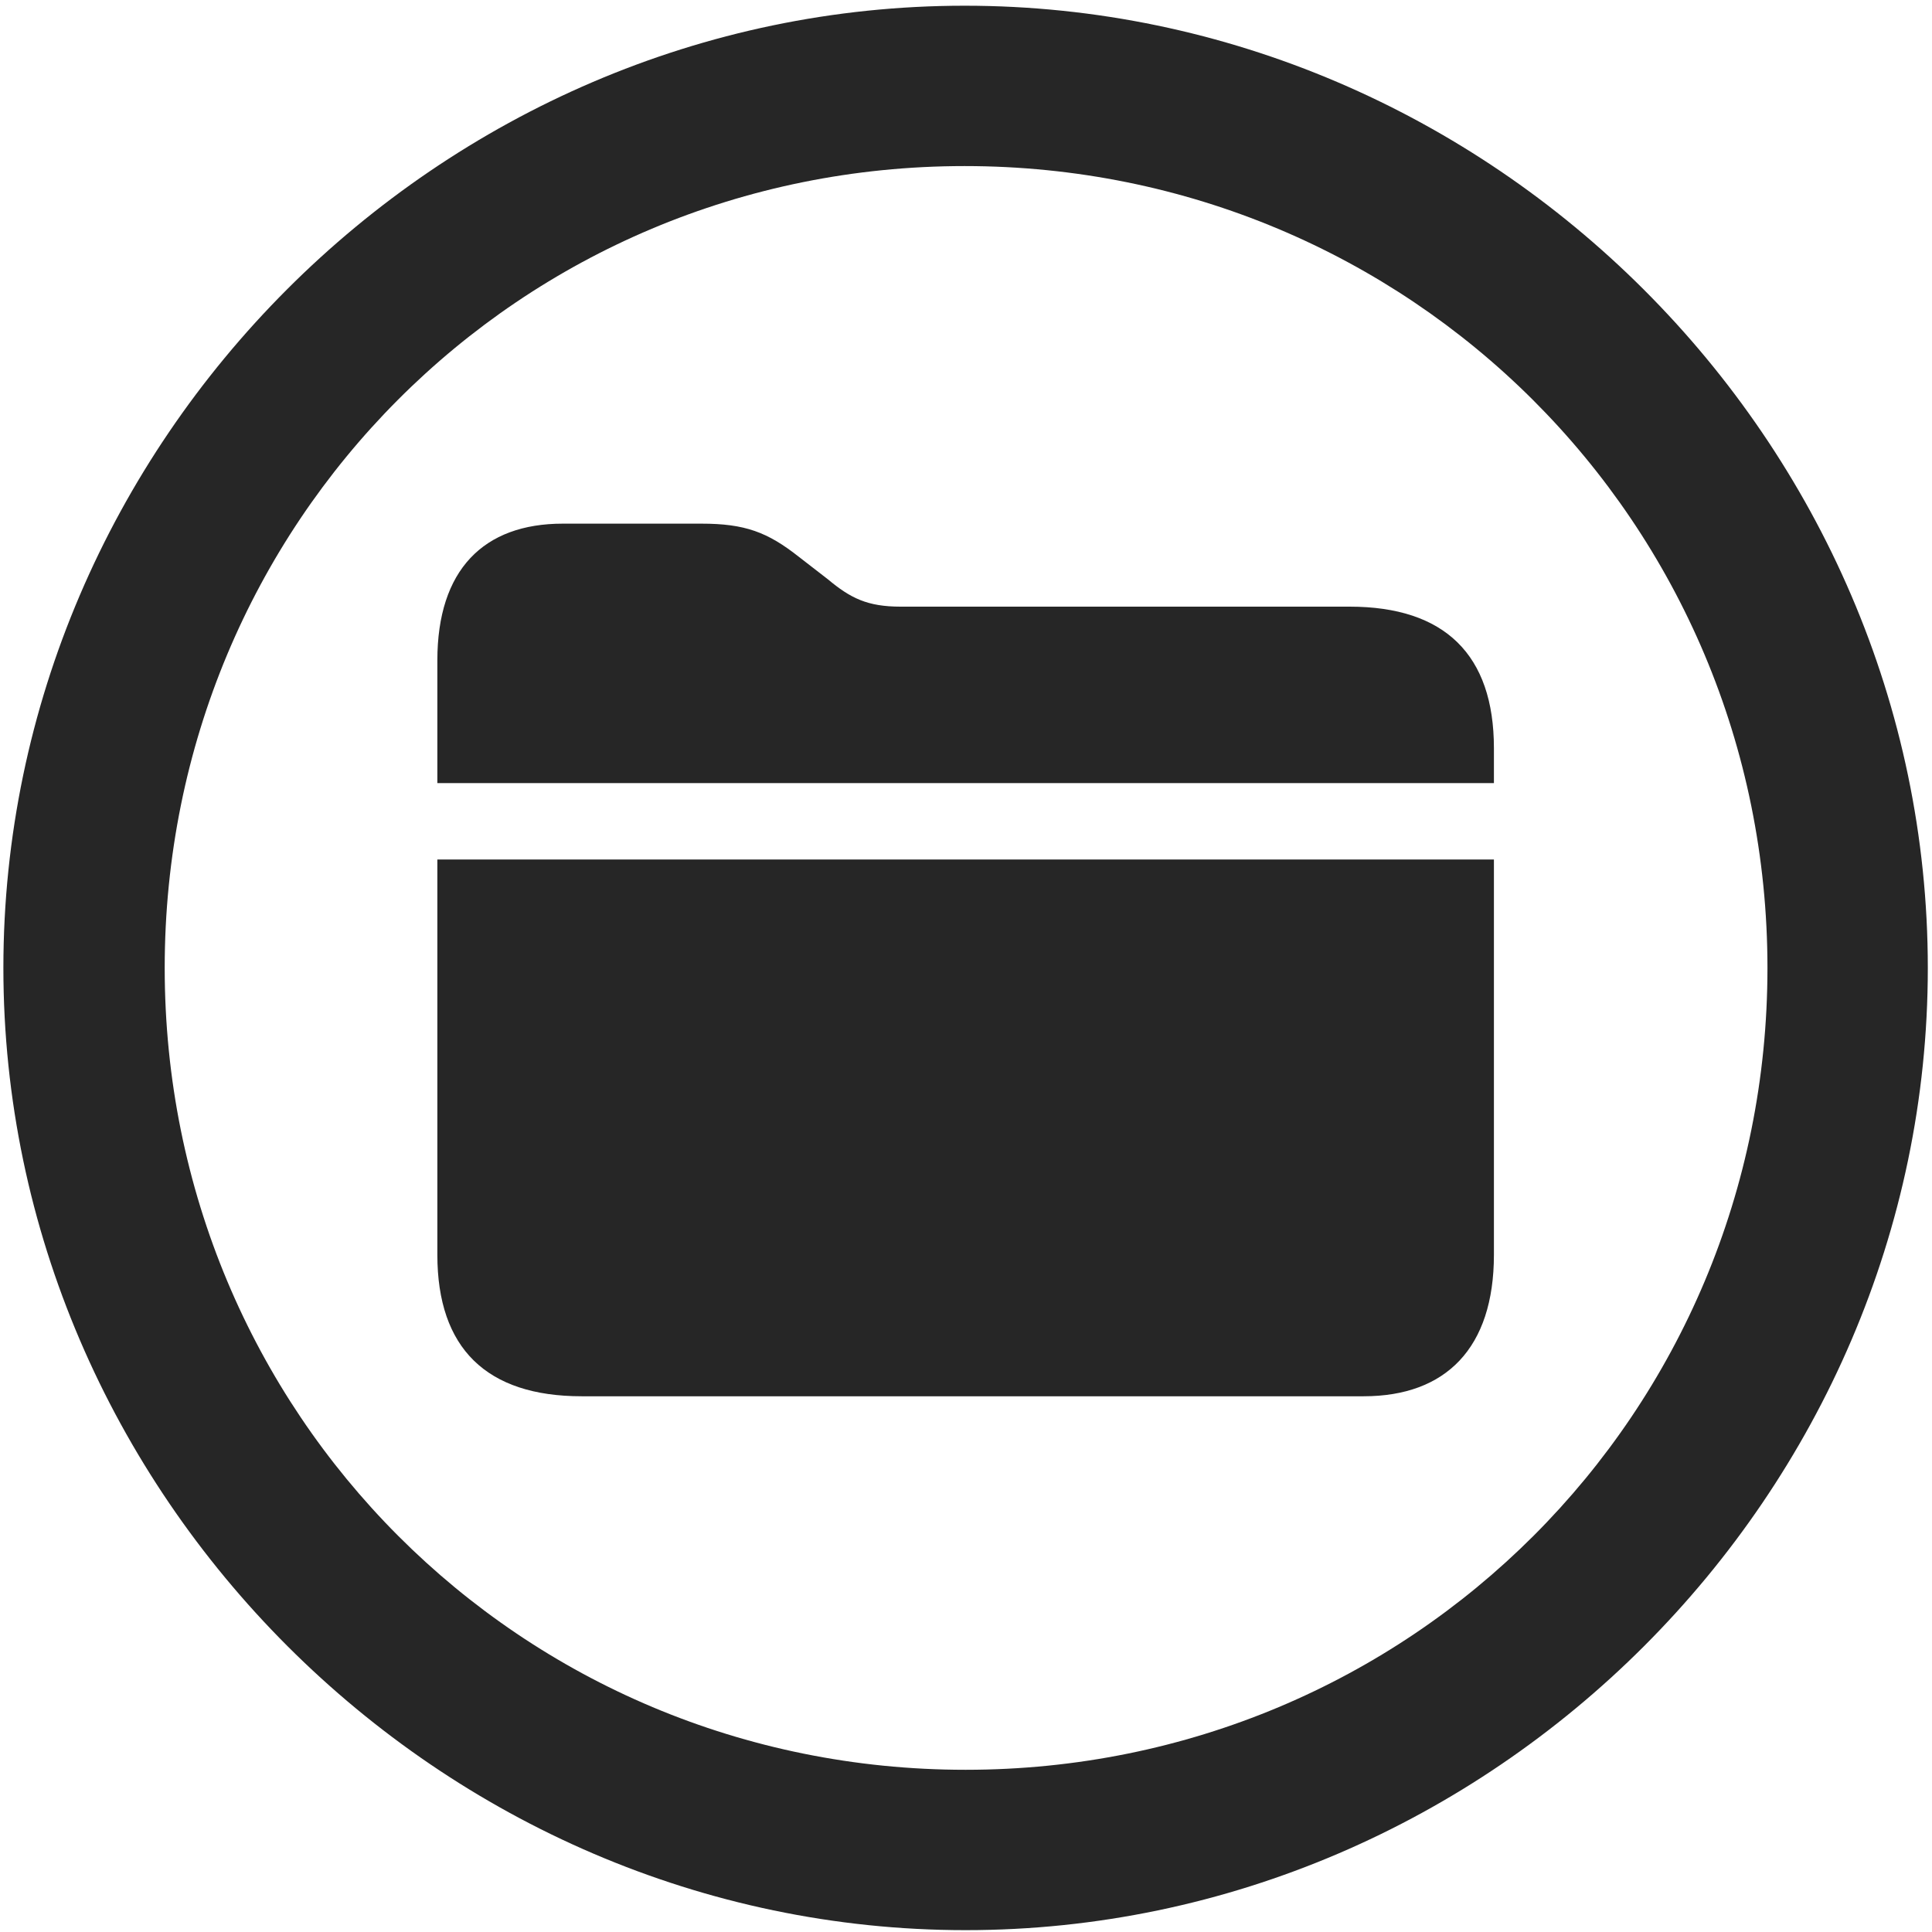 <svg width="24" height="24" viewBox="0 0 24 24" fill="none" xmlns="http://www.w3.org/2000/svg">
<g clip-path="url(#clip0_2207_342)">
<path d="M11.995 23.977C18.534 23.977 23.948 18.552 23.948 12.024C23.948 5.485 18.523 0.071 11.983 0.071C5.456 0.071 0.042 5.485 0.042 12.024C0.042 18.552 5.468 23.977 11.995 23.977ZM11.995 21.985C6.464 21.985 2.046 17.556 2.046 12.024C2.046 6.493 6.452 2.063 11.983 2.063C17.515 2.063 21.956 6.493 21.956 12.024C21.956 17.556 17.526 21.985 11.995 21.985Z" fill="black" fill-opacity="0.85"/>
<path d="M7.226 17.345H16.94C17.96 17.345 18.558 16.747 18.558 15.587V10.677H5.433V15.587C5.433 16.747 6.042 17.345 7.226 17.345ZM5.433 9.728H18.558V9.294C18.558 8.134 17.948 7.536 16.765 7.536H11.187C10.776 7.536 10.565 7.431 10.284 7.196L9.921 6.915C9.534 6.61 9.253 6.505 8.714 6.505H6.991C6.007 6.505 5.433 7.079 5.433 8.204V9.728Z" fill="black" fill-opacity="0.85"/>
</g>
<defs>
<clipPath id="clip0_2207_342">
<rect width="23.906" height="23.918" fill="white" transform="translate(0.042 0.071)"/>
</clipPath>
</defs>
</svg>
